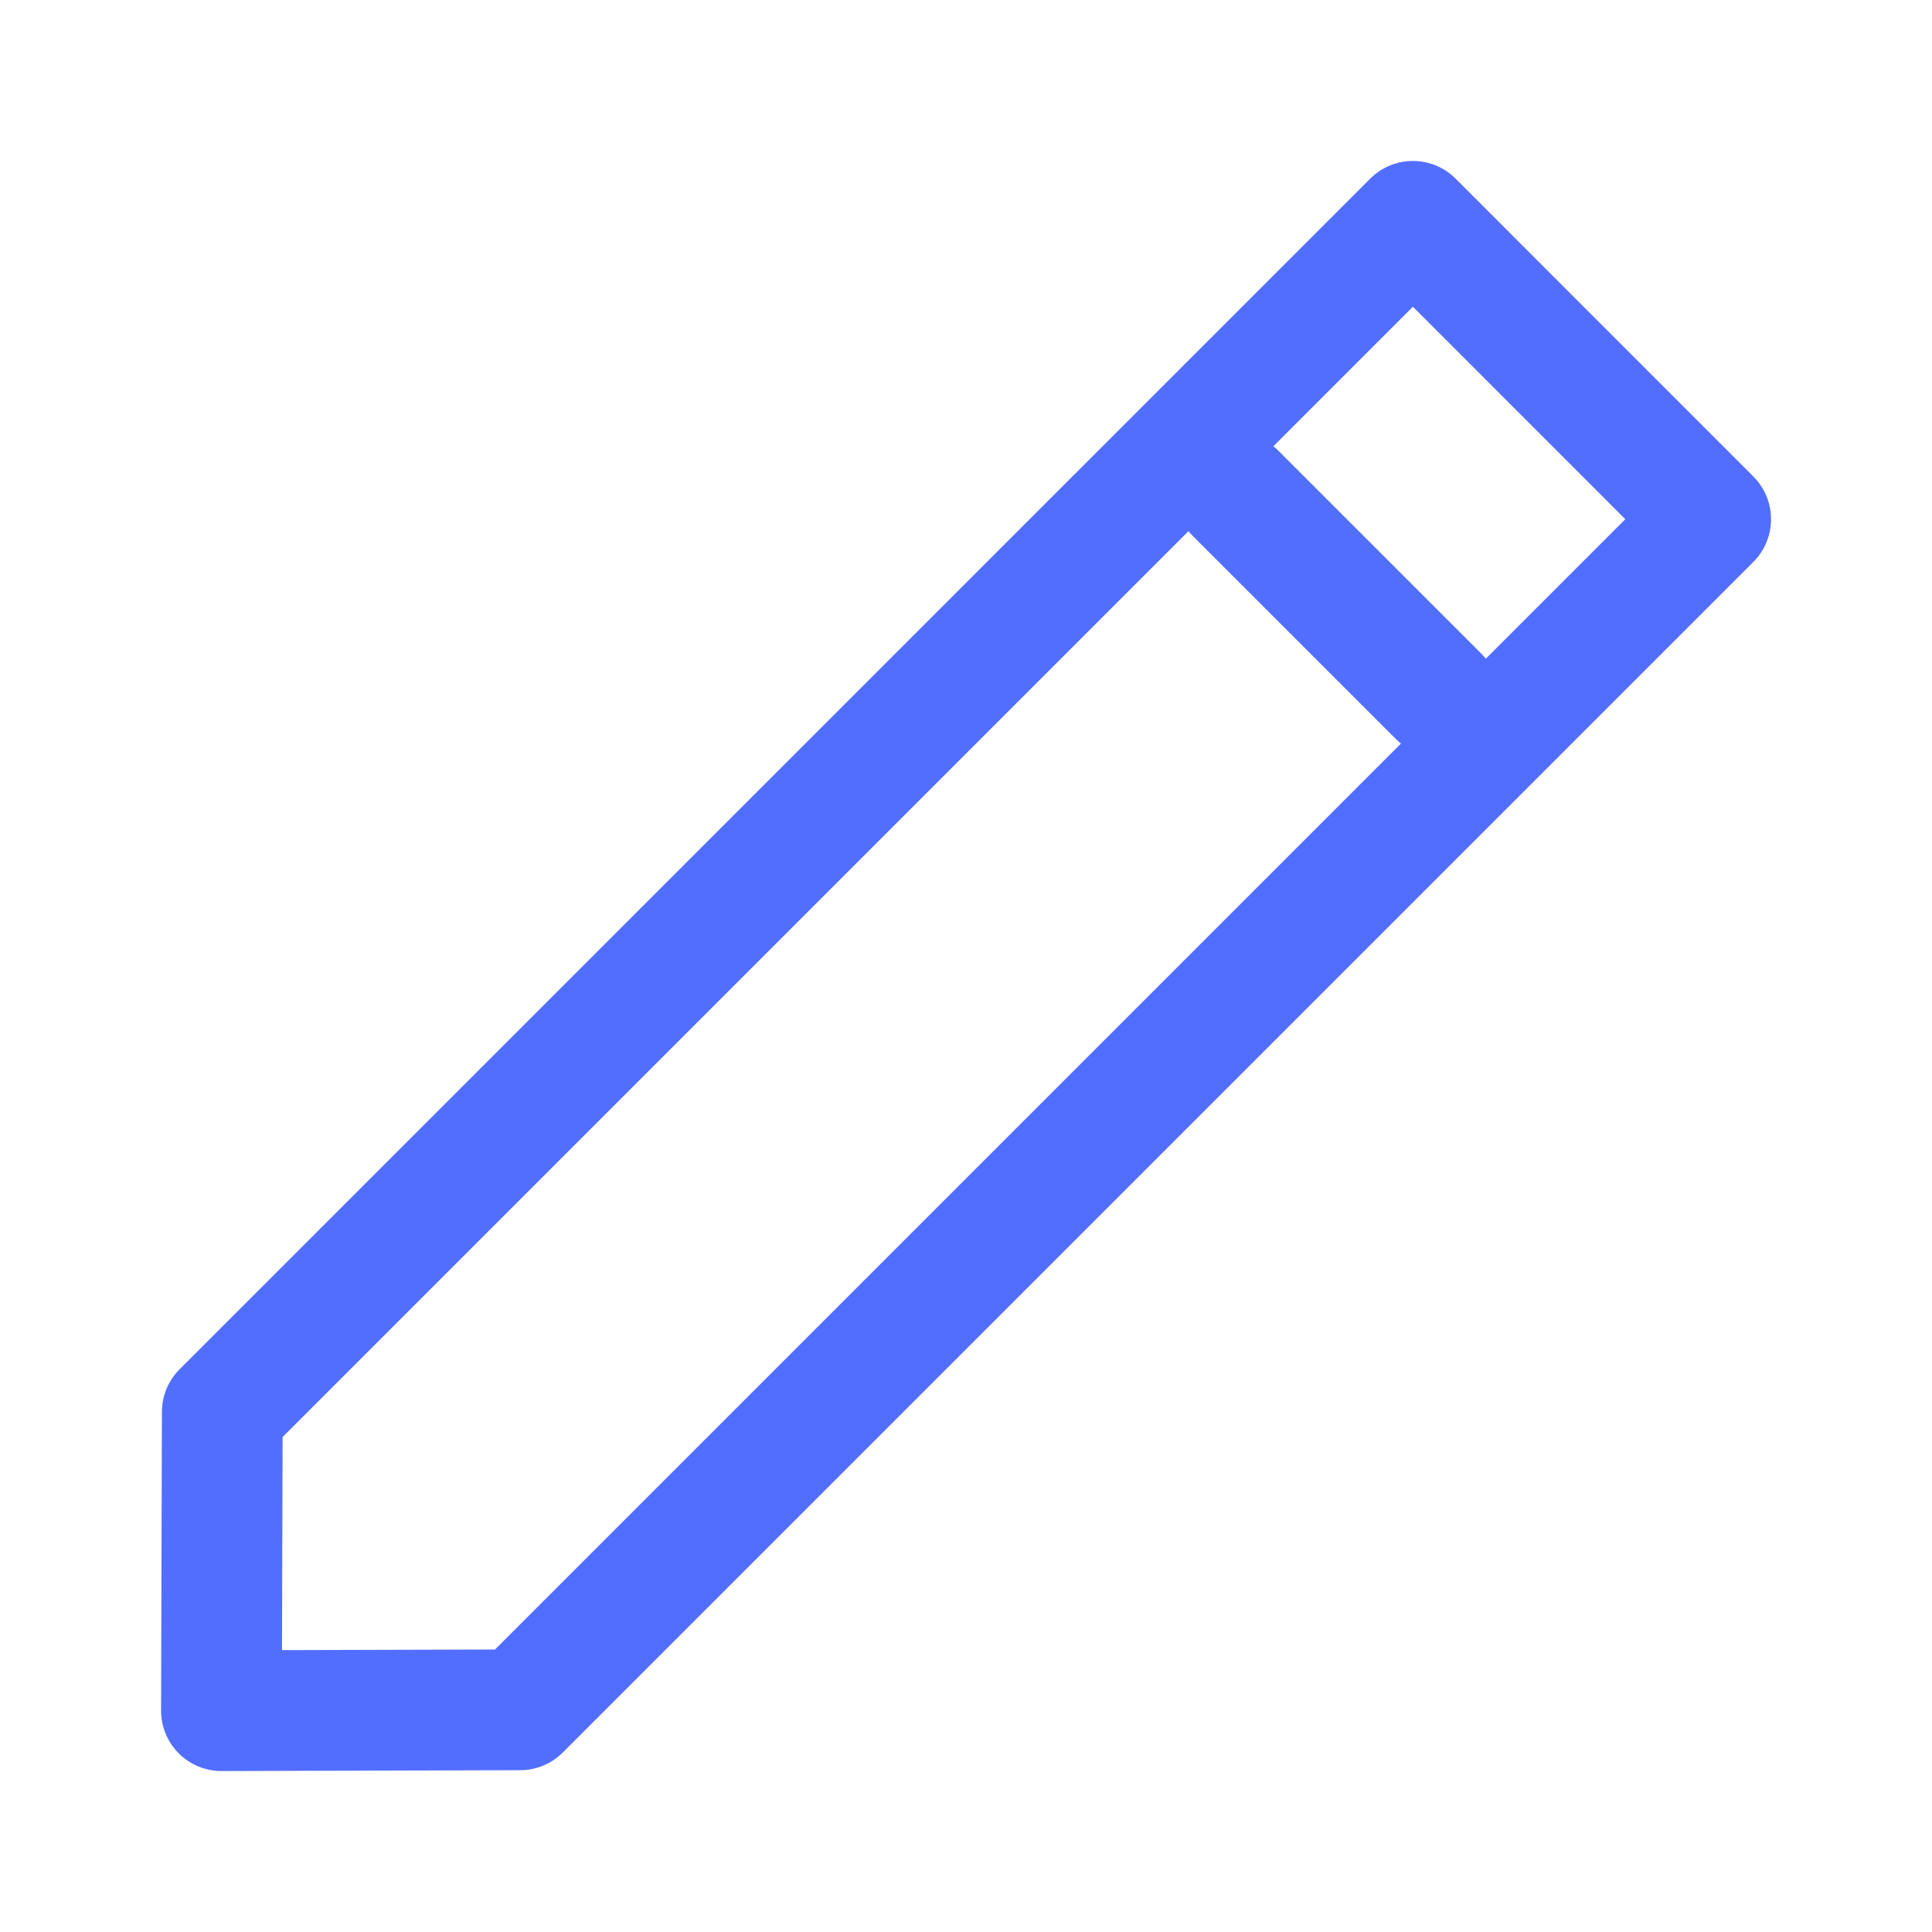 <svg width="16" height="16" viewBox="0 0 16 16" fill="none" xmlns="http://www.w3.org/2000/svg">
<path d="M4.307 14.16L14.167 4.3L11.701 1.833L1.841 11.693L1.834 14.167L4.307 14.16Z" stroke="#526EFF" stroke-linecap="round" stroke-linejoin="round"/>
<path d="M10.234 4.087L11.914 5.767" stroke="#526EFF" stroke-linecap="round" stroke-linejoin="round"/>
</svg>
